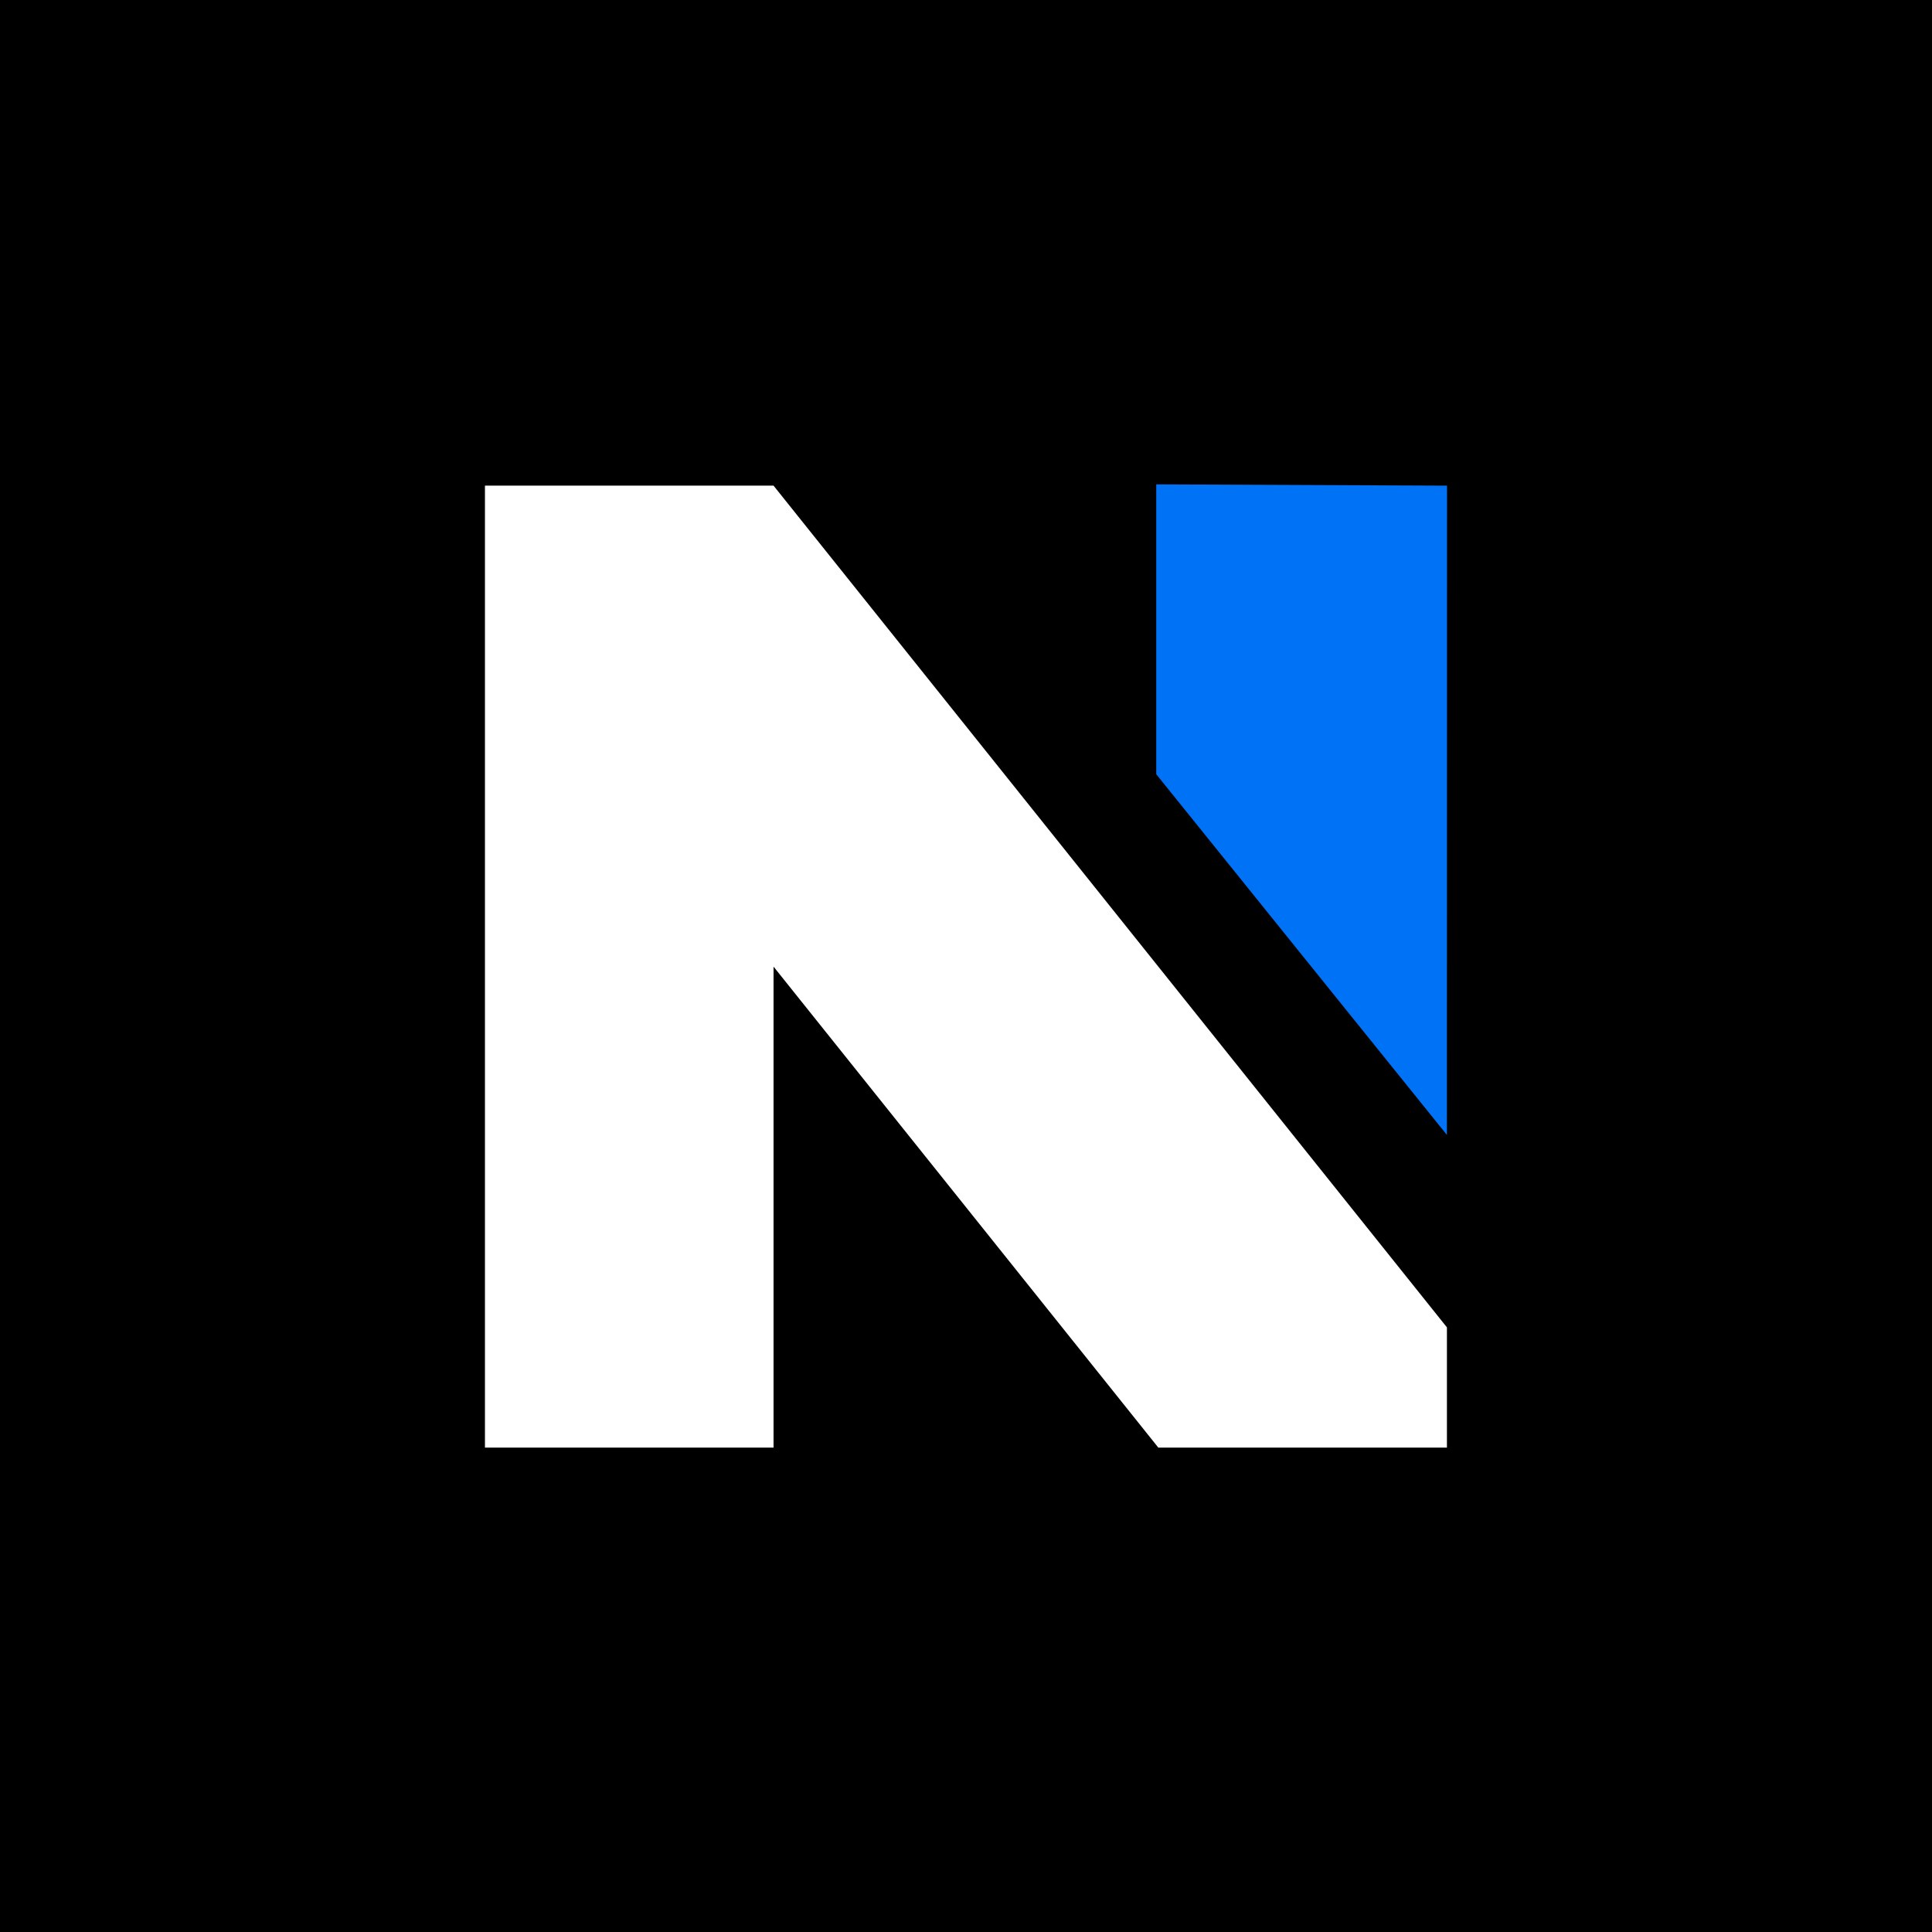 <svg width="512" height="512" viewBox="0 0 512 512" fill="none" xmlns="http://www.w3.org/2000/svg">
<rect width="512" height="512" fill="black"/>
<path d="M204.997 128.702L383.451 351.769L383.451 383.636H306.971L204.997 256.169V383.636H128.517V128.702H204.997Z" fill="white"/>
<path d="M306.415 128.364L383.483 128.702L383.452 300.782L306.416 205.182L306.415 128.364Z" fill="#0072F5"/>
</svg>
